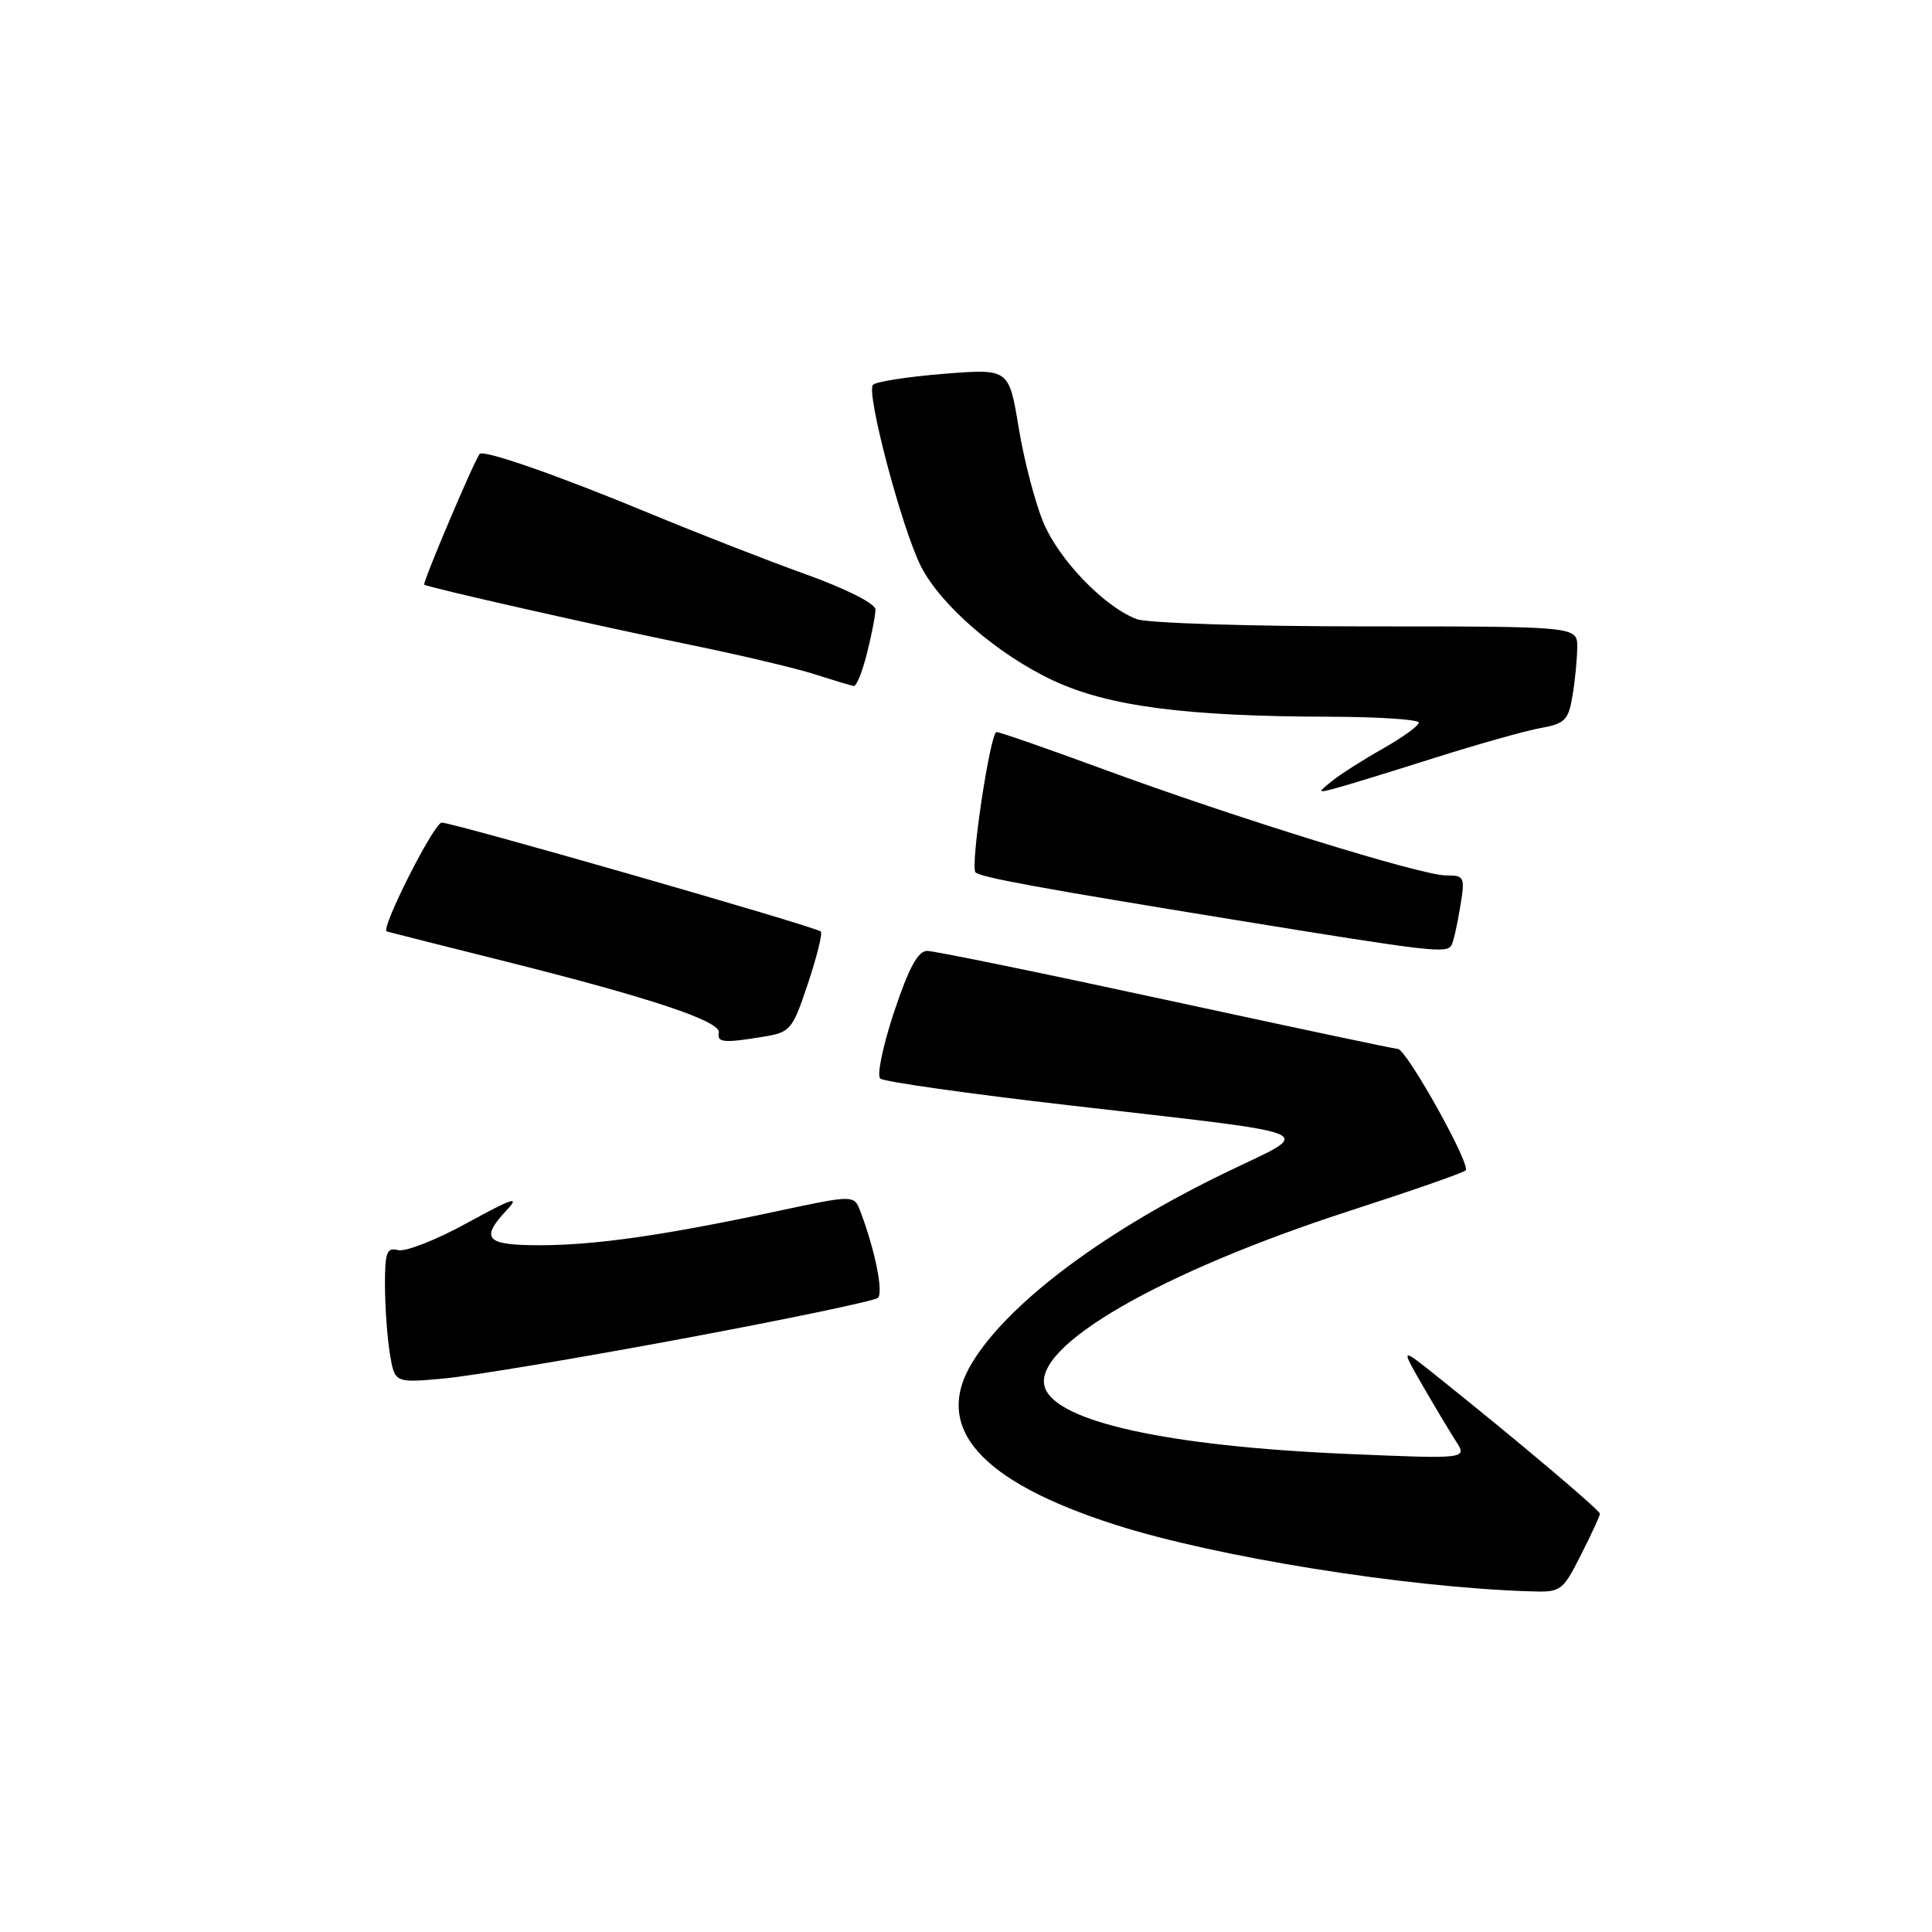 <?xml version="1.0" encoding="UTF-8" standalone="no"?>
<!DOCTYPE svg PUBLIC "-//W3C//DTD SVG 1.1//EN" "http://www.w3.org/Graphics/SVG/1.1/DTD/svg11.dtd" >
<svg xmlns="http://www.w3.org/2000/svg" xmlns:xlink="http://www.w3.org/1999/xlink" version="1.1" viewBox="0 0 256 256">
 <g >
 <path fill="currentColor"
d=" M 209.48 206.03 C 210.87 203.30 212.00 200.85 212.00 200.58 C 212.00 200.12 200.88 190.73 190.54 182.47 C 185.58 178.50 185.58 178.50 188.45 183.50 C 190.04 186.25 192.03 189.59 192.89 190.92 C 194.45 193.33 194.45 193.33 178.47 192.65 C 154.67 191.63 139.89 188.37 138.44 183.81 C 136.72 178.39 153.73 168.57 179.00 160.39 C 186.97 157.81 193.82 155.43 194.20 155.09 C 194.98 154.43 186.37 139.01 185.22 138.99 C 184.82 138.99 171.01 136.06 154.52 132.49 C 138.04 128.92 123.79 126.00 122.86 126.00 C 121.63 126.00 120.43 128.22 118.47 134.09 C 116.99 138.54 116.16 142.51 116.64 142.92 C 117.11 143.33 128.30 144.92 141.50 146.44 C 176.24 150.46 174.27 149.63 162.49 155.33 C 146.32 163.14 133.71 172.58 128.85 180.50 C 123.54 189.15 129.82 196.29 147.82 202.05 C 161.13 206.31 186.19 210.34 202.73 210.86 C 206.85 211.00 207.04 210.86 209.48 206.03 Z  M 90.50 177.37 C 104.25 174.81 115.87 172.38 116.32 171.98 C 117.09 171.30 115.94 165.61 114.01 160.53 C 113.17 158.31 113.17 158.31 102.83 160.52 C 87.89 163.71 78.85 165.00 71.48 165.00 C 64.34 165.00 63.57 164.15 67.21 160.27 C 68.95 158.42 67.82 158.80 61.97 162.01 C 57.88 164.27 53.73 165.90 52.76 165.65 C 51.25 165.25 51.00 165.91 51.01 170.34 C 51.02 173.18 51.31 177.25 51.66 179.38 C 52.30 183.26 52.30 183.26 58.90 182.65 C 62.53 182.31 76.75 179.94 90.50 177.37 Z  M 101.21 137.36 C 104.74 136.78 105.02 136.44 107.06 130.31 C 108.24 126.77 109.01 123.67 108.76 123.43 C 108.15 122.81 60.06 109.00 58.53 109.00 C 57.52 109.00 50.40 123.07 51.24 123.42 C 51.38 123.47 58.47 125.27 67.00 127.40 C 86.27 132.23 95.57 135.34 95.25 136.84 C 94.97 138.15 95.93 138.24 101.21 137.36 Z  M 192.33 125.25 C 192.57 124.84 193.09 122.59 193.47 120.25 C 194.15 116.17 194.07 116.00 191.61 116.00 C 188.35 116.00 163.63 108.34 146.21 101.93 C 138.84 99.22 132.47 97.00 132.05 97.00 C 131.21 97.00 128.53 114.86 129.26 115.59 C 129.92 116.25 137.61 117.66 164.00 121.95 C 189.69 126.13 191.67 126.36 192.33 125.25 Z  M 190.00 100.45 C 195.78 98.62 202.14 96.83 204.13 96.47 C 207.37 95.89 207.83 95.42 208.37 92.16 C 208.71 90.15 208.98 87.26 208.99 85.75 C 209.00 83.00 209.00 83.00 181.07 83.00 C 165.70 83.00 152.00 82.57 150.62 82.04 C 146.33 80.41 140.33 74.20 138.26 69.24 C 137.16 66.63 135.69 60.98 134.98 56.67 C 133.69 48.85 133.69 48.85 125.10 49.53 C 120.37 49.91 116.13 50.56 115.68 50.98 C 114.70 51.89 119.49 70.03 122.03 75.04 C 124.65 80.21 132.21 86.73 139.53 90.16 C 146.85 93.59 157.09 94.93 176.25 94.97 C 182.71 94.99 188.00 95.34 188.00 95.75 C 188.00 96.16 185.86 97.71 183.25 99.19 C 180.64 100.66 177.60 102.60 176.50 103.49 C 174.55 105.07 174.56 105.09 177.00 104.44 C 178.38 104.08 184.22 102.28 190.00 100.45 Z  M 114.88 86.56 C 115.50 84.11 116.00 81.51 116.00 80.77 C 116.00 79.98 112.19 78.05 106.75 76.09 C 101.66 74.26 92.33 70.62 86.00 67.99 C 73.95 63.00 64.09 59.55 63.56 60.15 C 62.88 60.91 55.95 77.27 56.21 77.47 C 56.73 77.85 79.24 82.94 91.50 85.45 C 98.10 86.80 105.53 88.56 108.00 89.36 C 110.47 90.15 112.78 90.85 113.13 90.90 C 113.48 90.96 114.27 89.00 114.88 86.56 Z "/>
</g>
</svg>